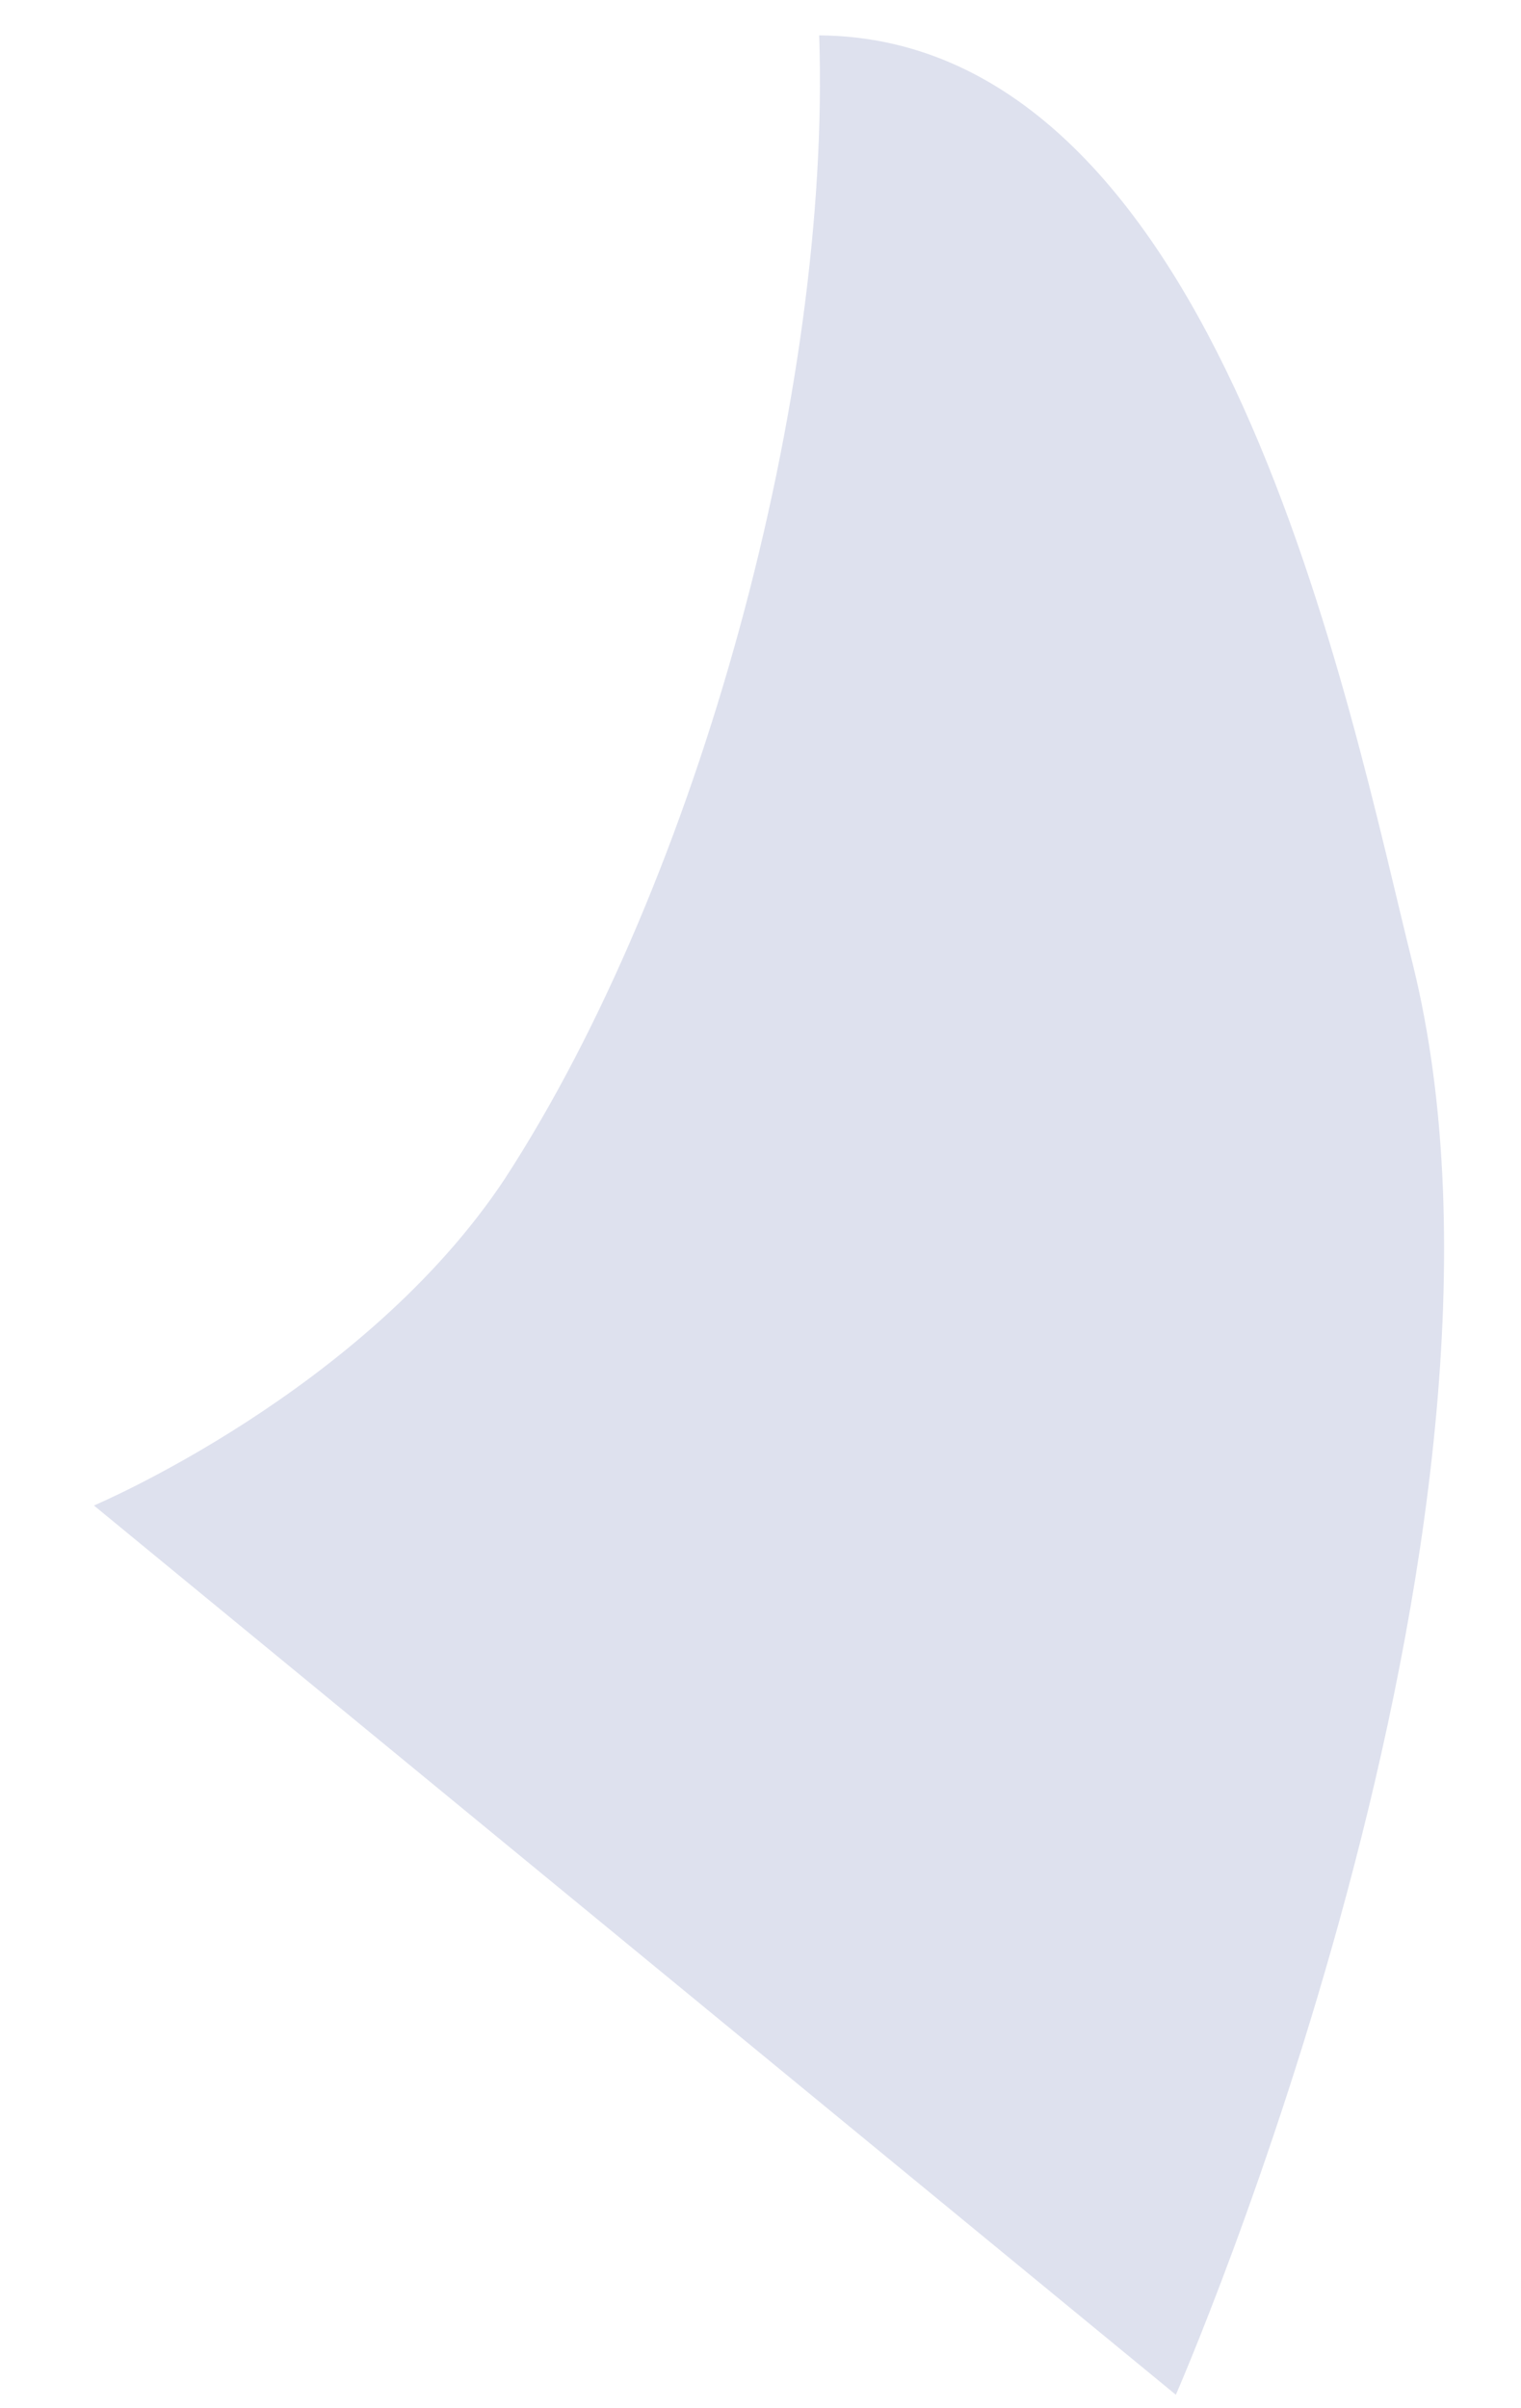 <?xml version="1.0" encoding="UTF-8" standalone="no"?><svg width='12' height='19' viewBox='0 0 12 19' fill='none' xmlns='http://www.w3.org/2000/svg'>
<path d='M6.463 0.279C6.558 3.09 5.518 6.941 3.981 9.303C2.869 10.98 0.741 11.878 0.741 11.878L9.277 18.894C9.277 18.894 12.256 12.09 11.145 7.602C10.649 5.618 9.632 0.303 6.463 0.279Z' fill='#DEE1EE'/>
</svg>

